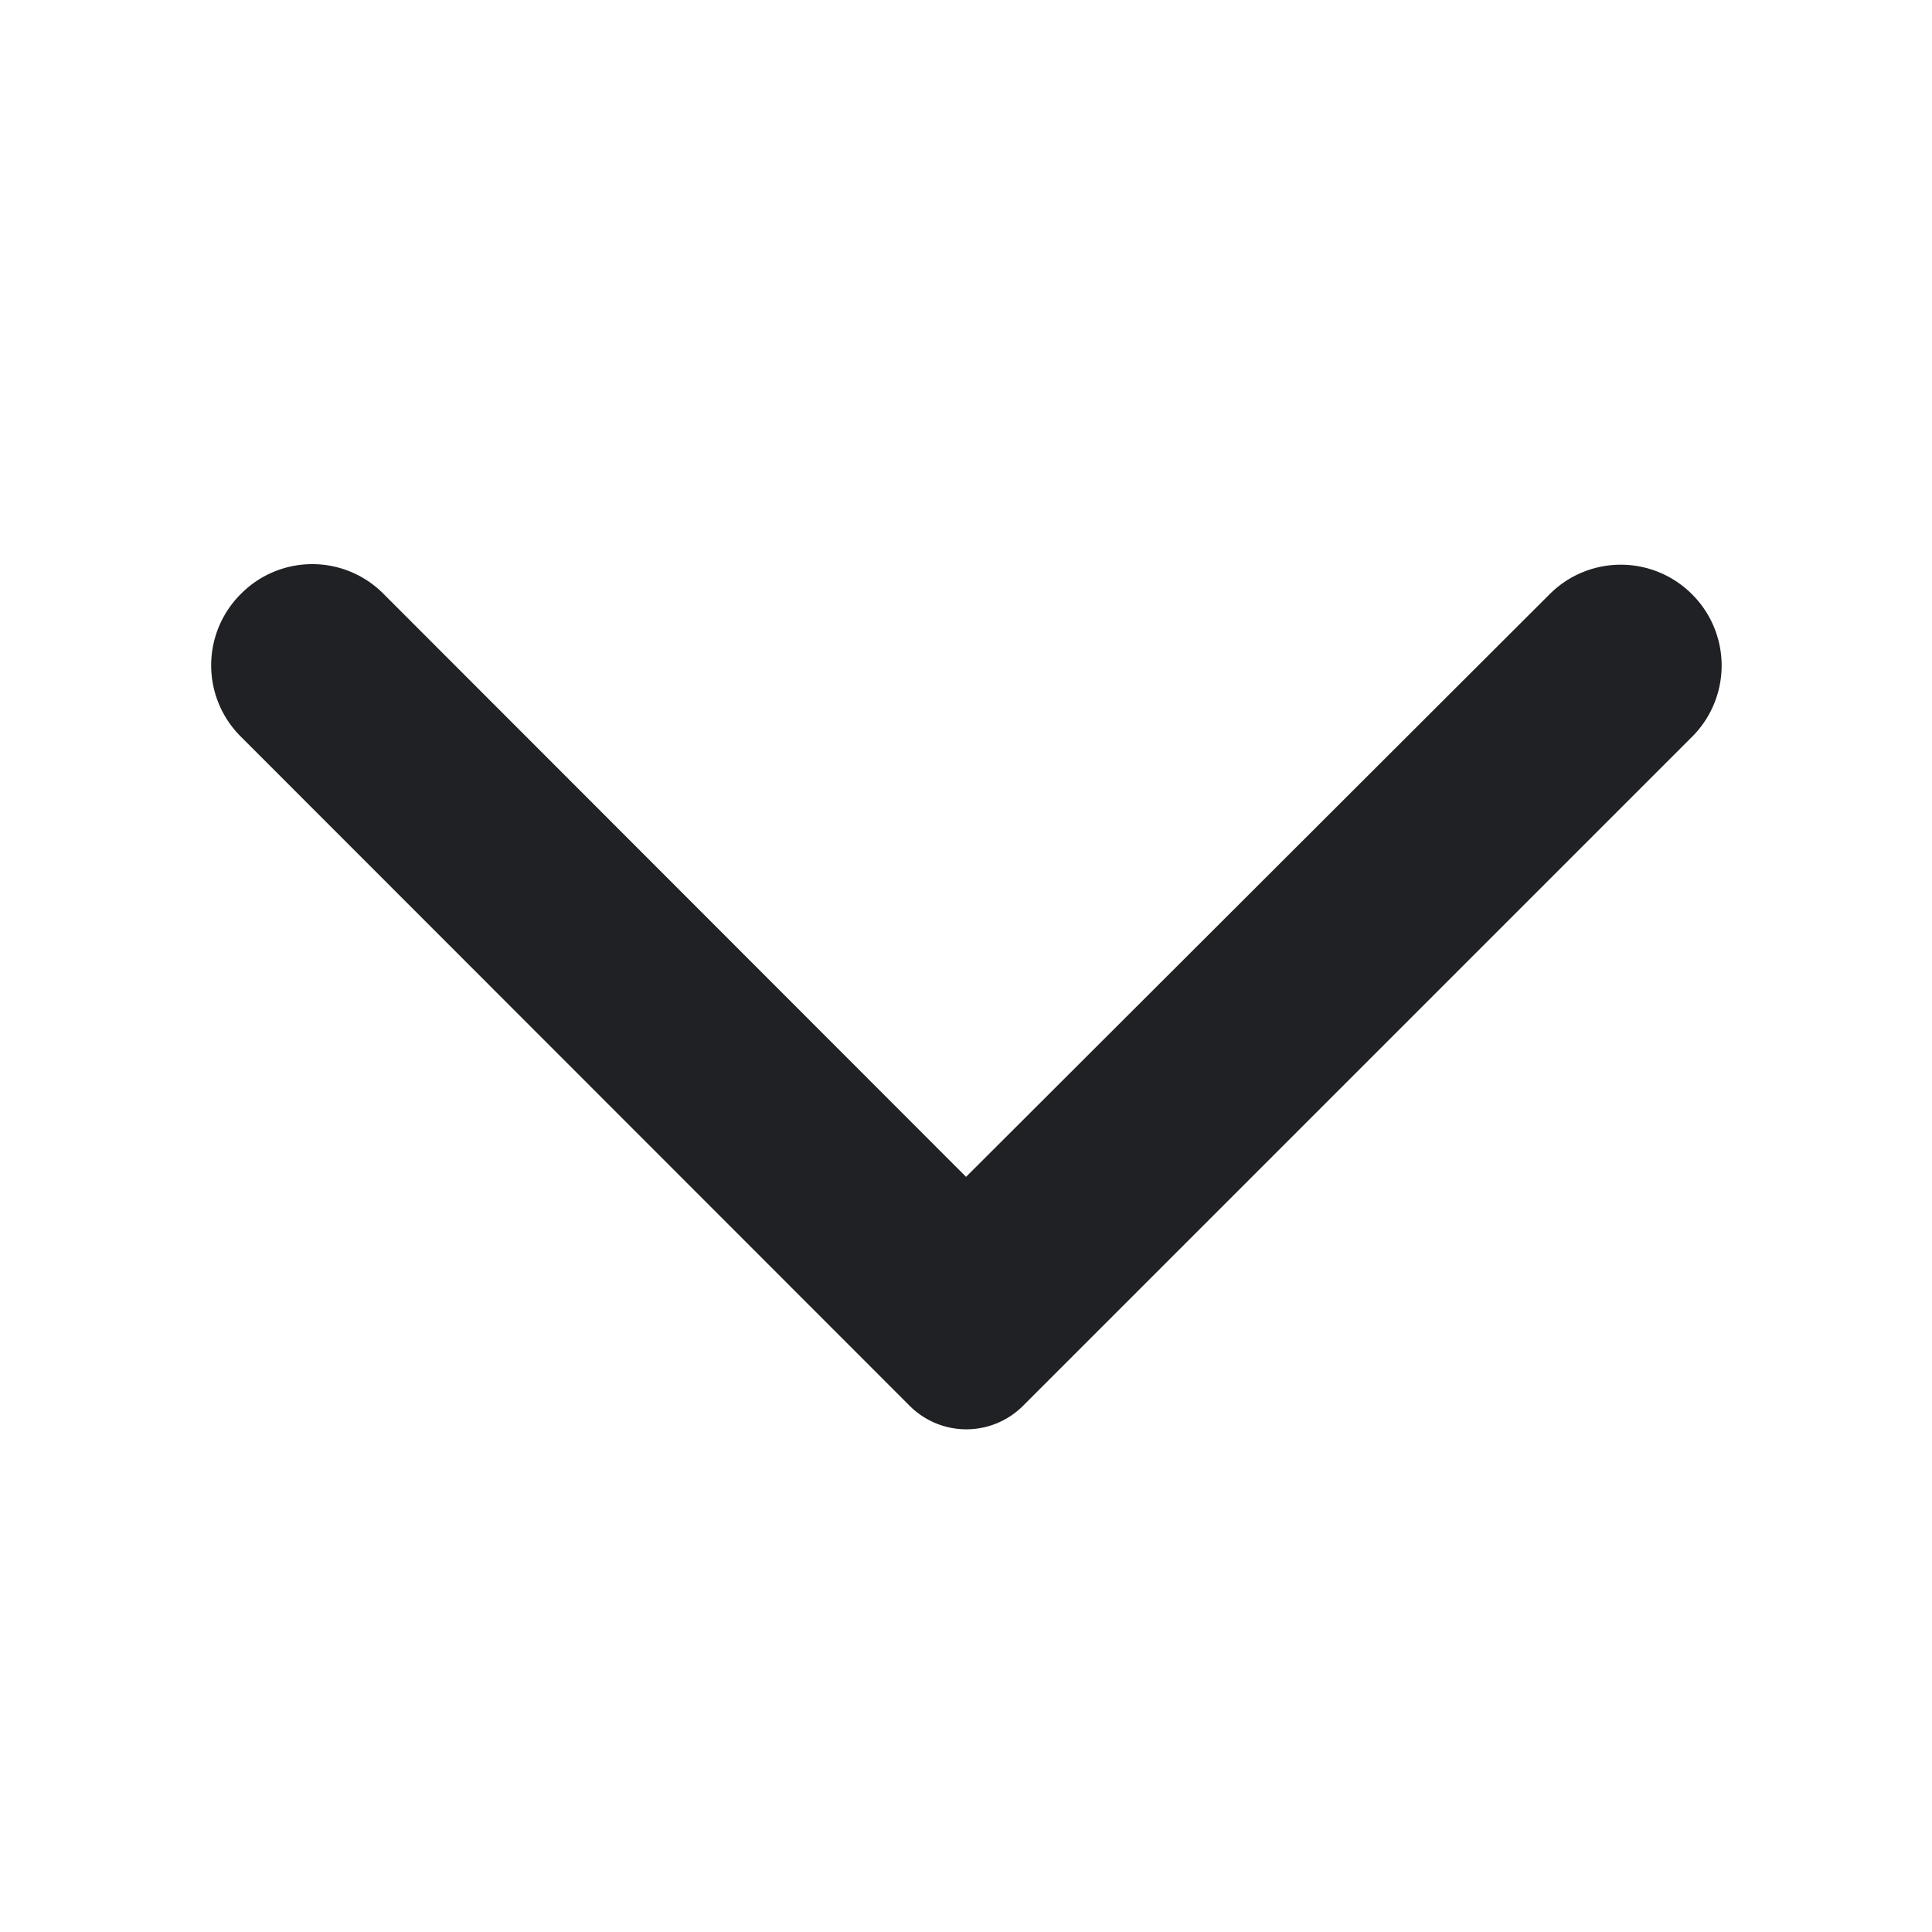 <svg xmlns="http://www.w3.org/2000/svg" width="16.635" height="16.634" viewBox="0 0 16.635 16.634">
  <g id="round-arrow_back_ios-24px" transform="translate(0 16.634) rotate(-90)">
    <g id="Bounding_Boxes" transform="translate(0 0)">
      <path id="Path_5" data-name="Path 5" d="M0,0H16.634V16.634H0Z" transform="translate(0 0)" fill="none" opacity="0.87"/>
    </g>
    <g id="Rounded" transform="translate(4.33 1.818)">
      <path id="Path_6" data-name="Path 6" d="M7.189.255h0a.866.866,0,0,0-1.227,0L.2,6.014a.69.69,0,0,0,0,.977l5.76,5.76a.866.866,0,0,0,1.227,0h0a.866.866,0,0,0,0-1.227L2.171,6.5,7.2,1.475A.864.864,0,0,0,7.189.255Z" fill="#202124"/>
    </g>
  </g>
</svg>
